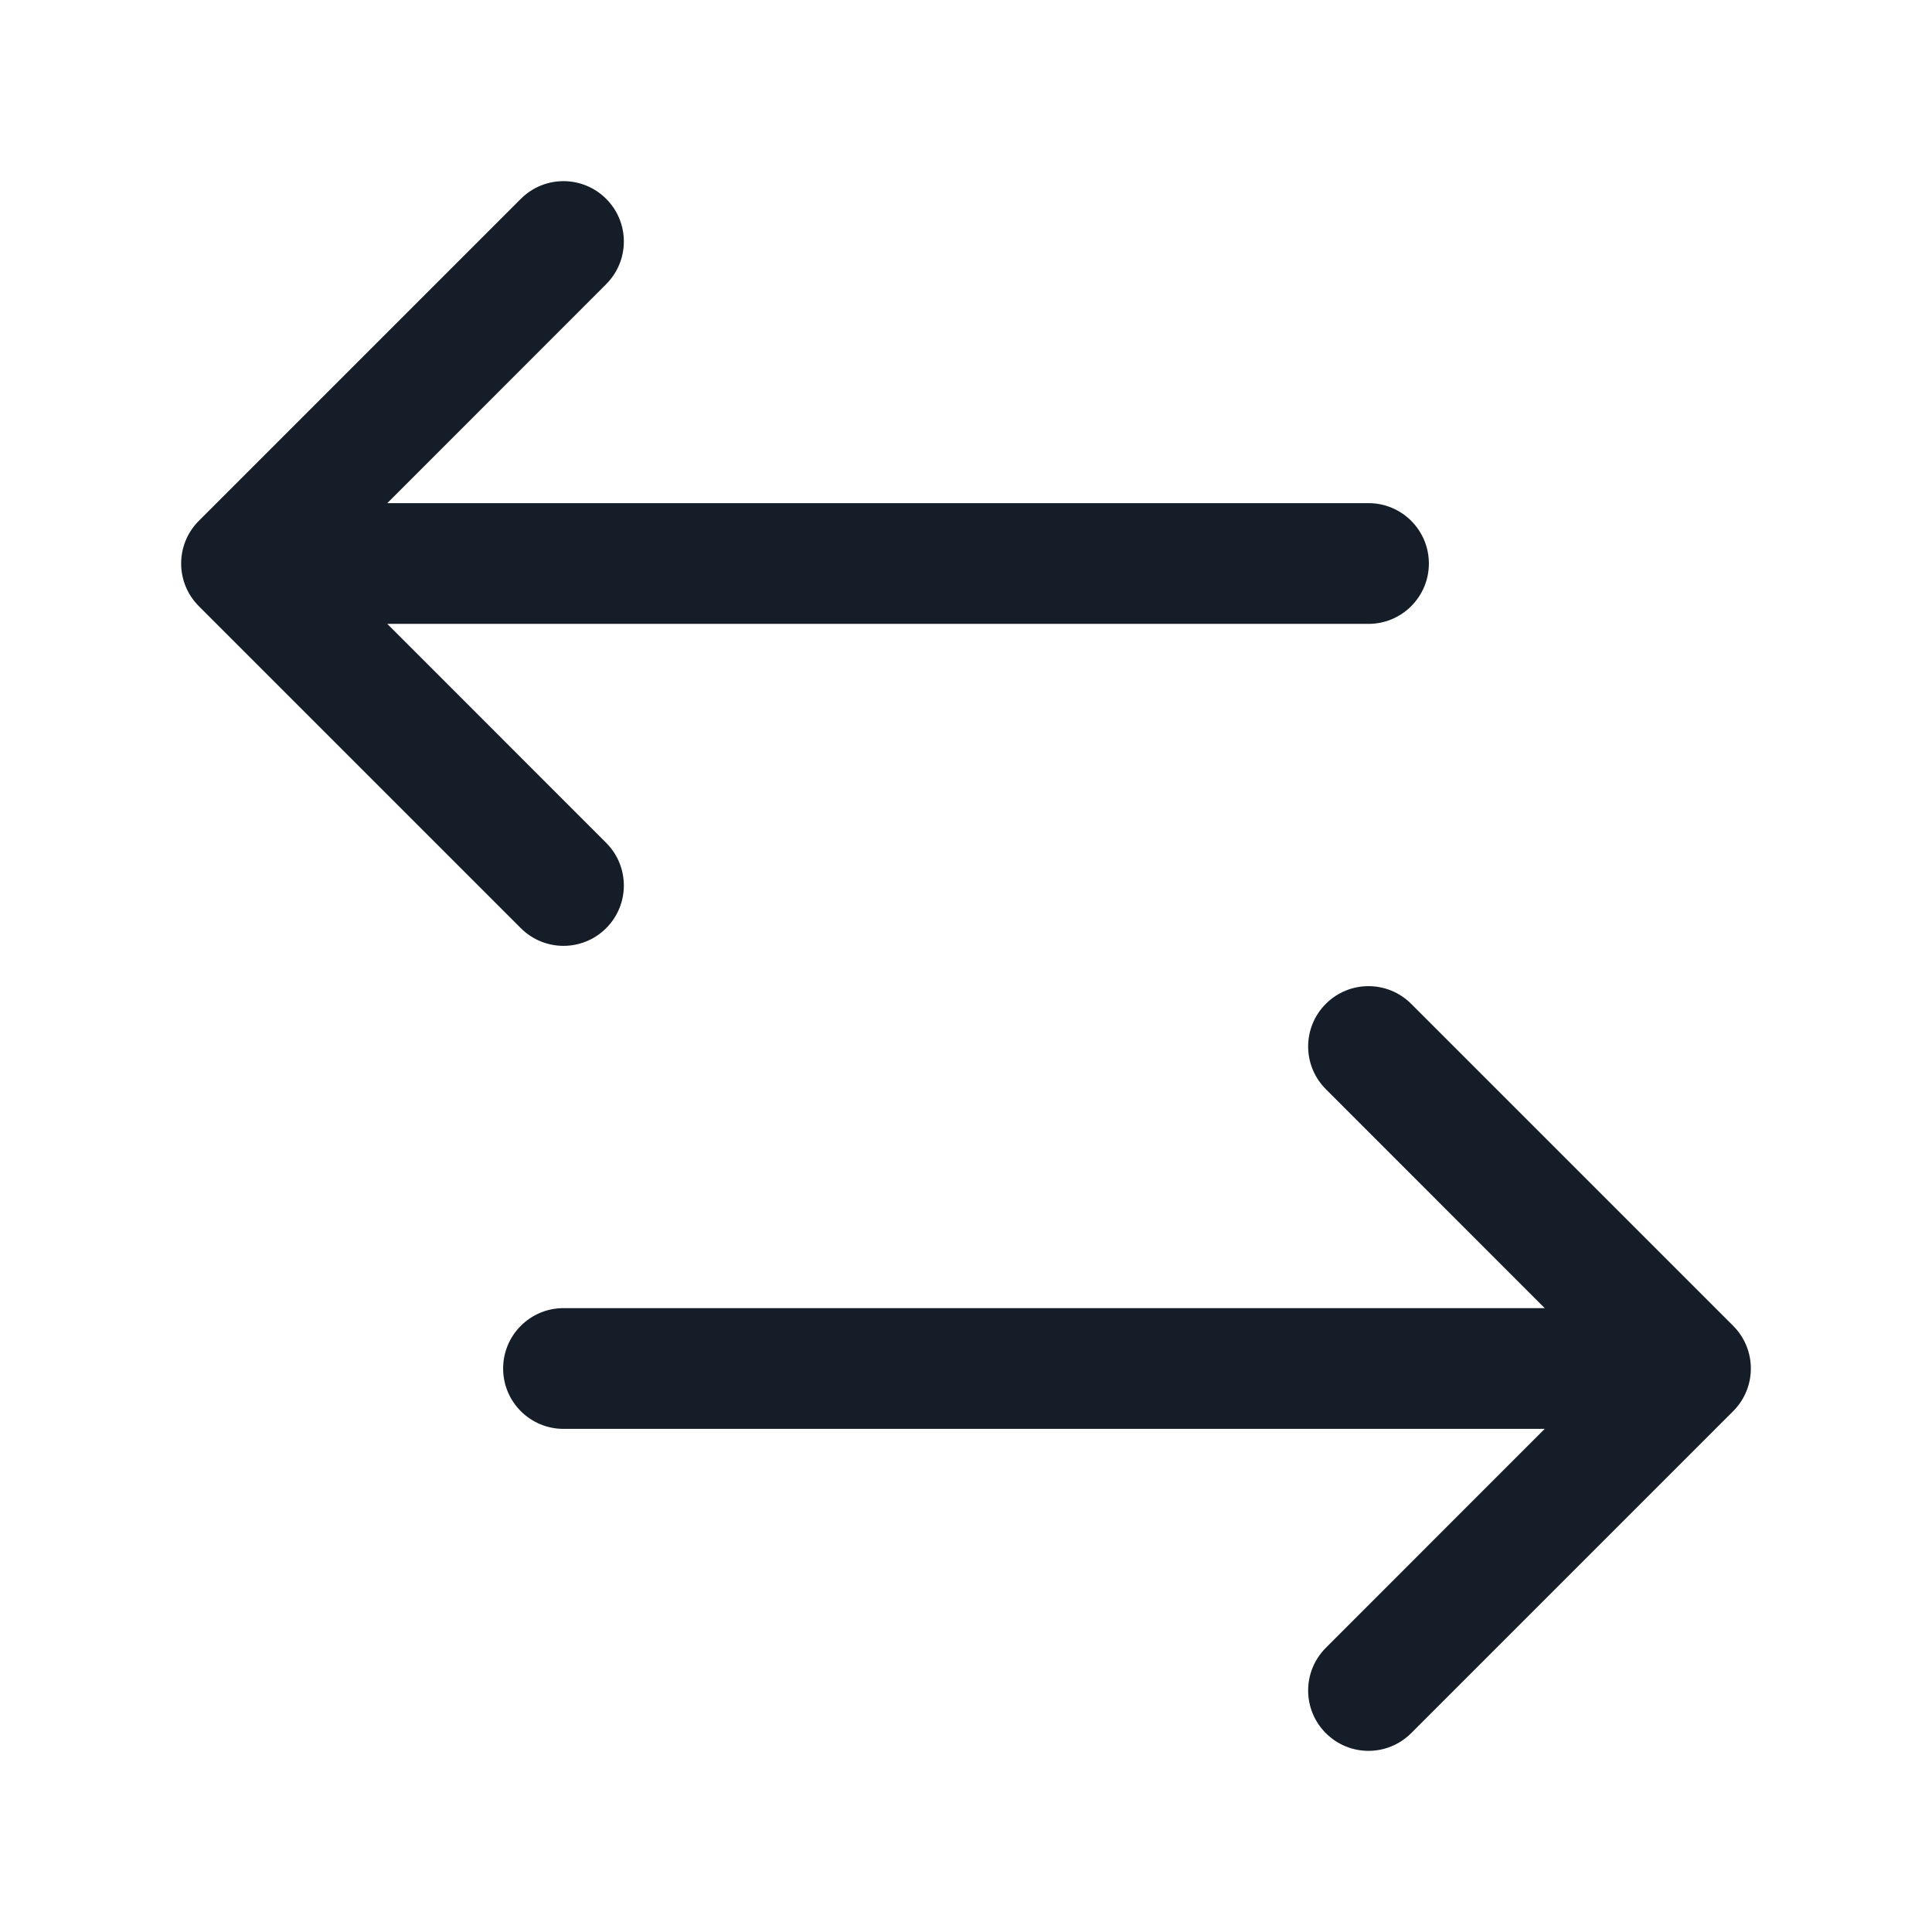 <svg xmlns="http://www.w3.org/2000/svg" viewBox="0 0 24 24">
  <defs/>
  <path fill="#151E28" d="M7.53,2.47 C7.823,2.763 7.823,3.237 7.53,3.53 L4.811,6.25 L17,6.25 C17.414,6.25 17.75,6.586 17.75,7 C17.75,7.414 17.414,7.75 17,7.75 L4.811,7.75 L7.53,10.47 C7.823,10.763 7.823,11.237 7.53,11.53 C7.237,11.823 6.763,11.823 6.47,11.53 L2.47,7.53 C2.177,7.237 2.177,6.763 2.47,6.47 L6.47,2.47 C6.763,2.177 7.237,2.177 7.53,2.47 Z M16.47,12.47 C16.763,12.177 17.237,12.177 17.53,12.47 L21.53,16.47 C21.823,16.763 21.823,17.237 21.53,17.53 L17.53,21.53 C17.237,21.823 16.763,21.823 16.47,21.53 C16.177,21.237 16.177,20.763 16.47,20.47 L19.189,17.75 L7,17.75 C6.586,17.75 6.25,17.414 6.25,17 C6.25,16.586 6.586,16.25 7,16.25 L19.189,16.25 L16.47,13.53 C16.177,13.237 16.177,12.763 16.47,12.47 Z"/>
</svg>

